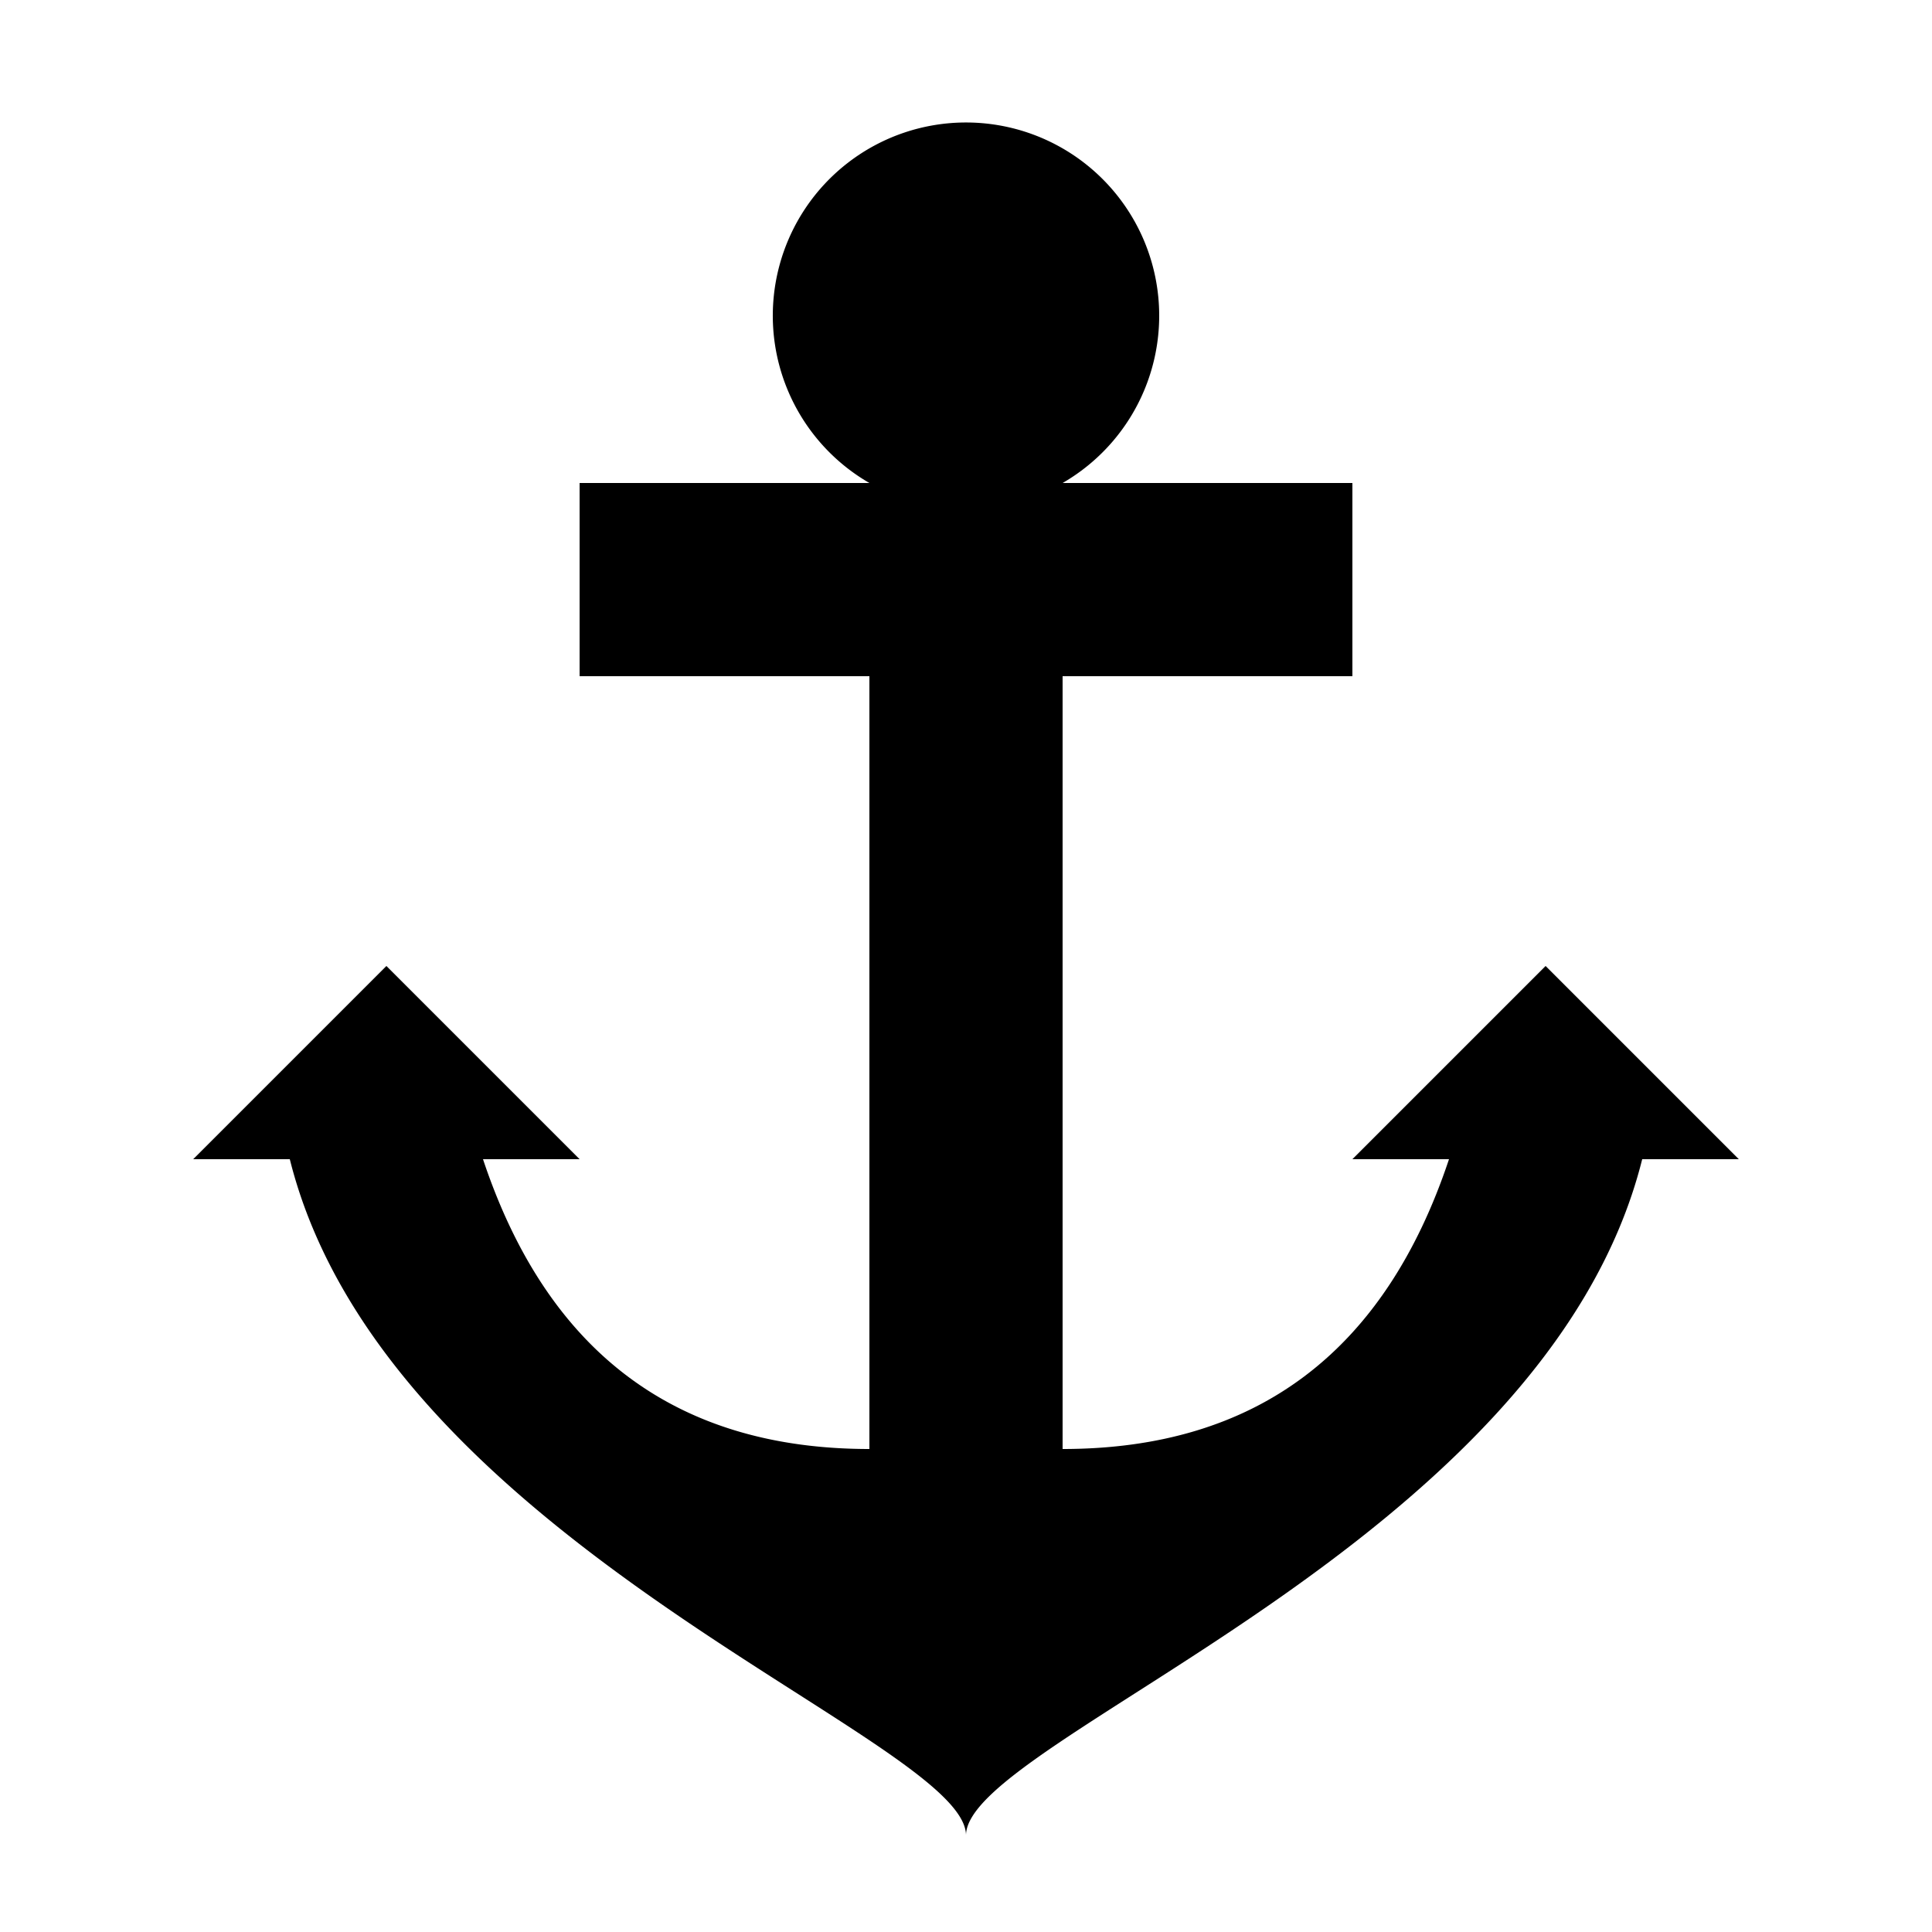 <svg xmlns="http://www.w3.org/2000/svg" width="200" height="200" viewBox="0 0 20 20"><path d="M9 5a2 2 0 1 1 2 0h3v2h-3v8q3 0 4-3h-1l2-2 2 2h-1c-1 4-7 6-7 7c0-1-6-3-7-7h-1l2-2 2 2h-1q1 3 4 3v-8h-3v-2z"/></svg>